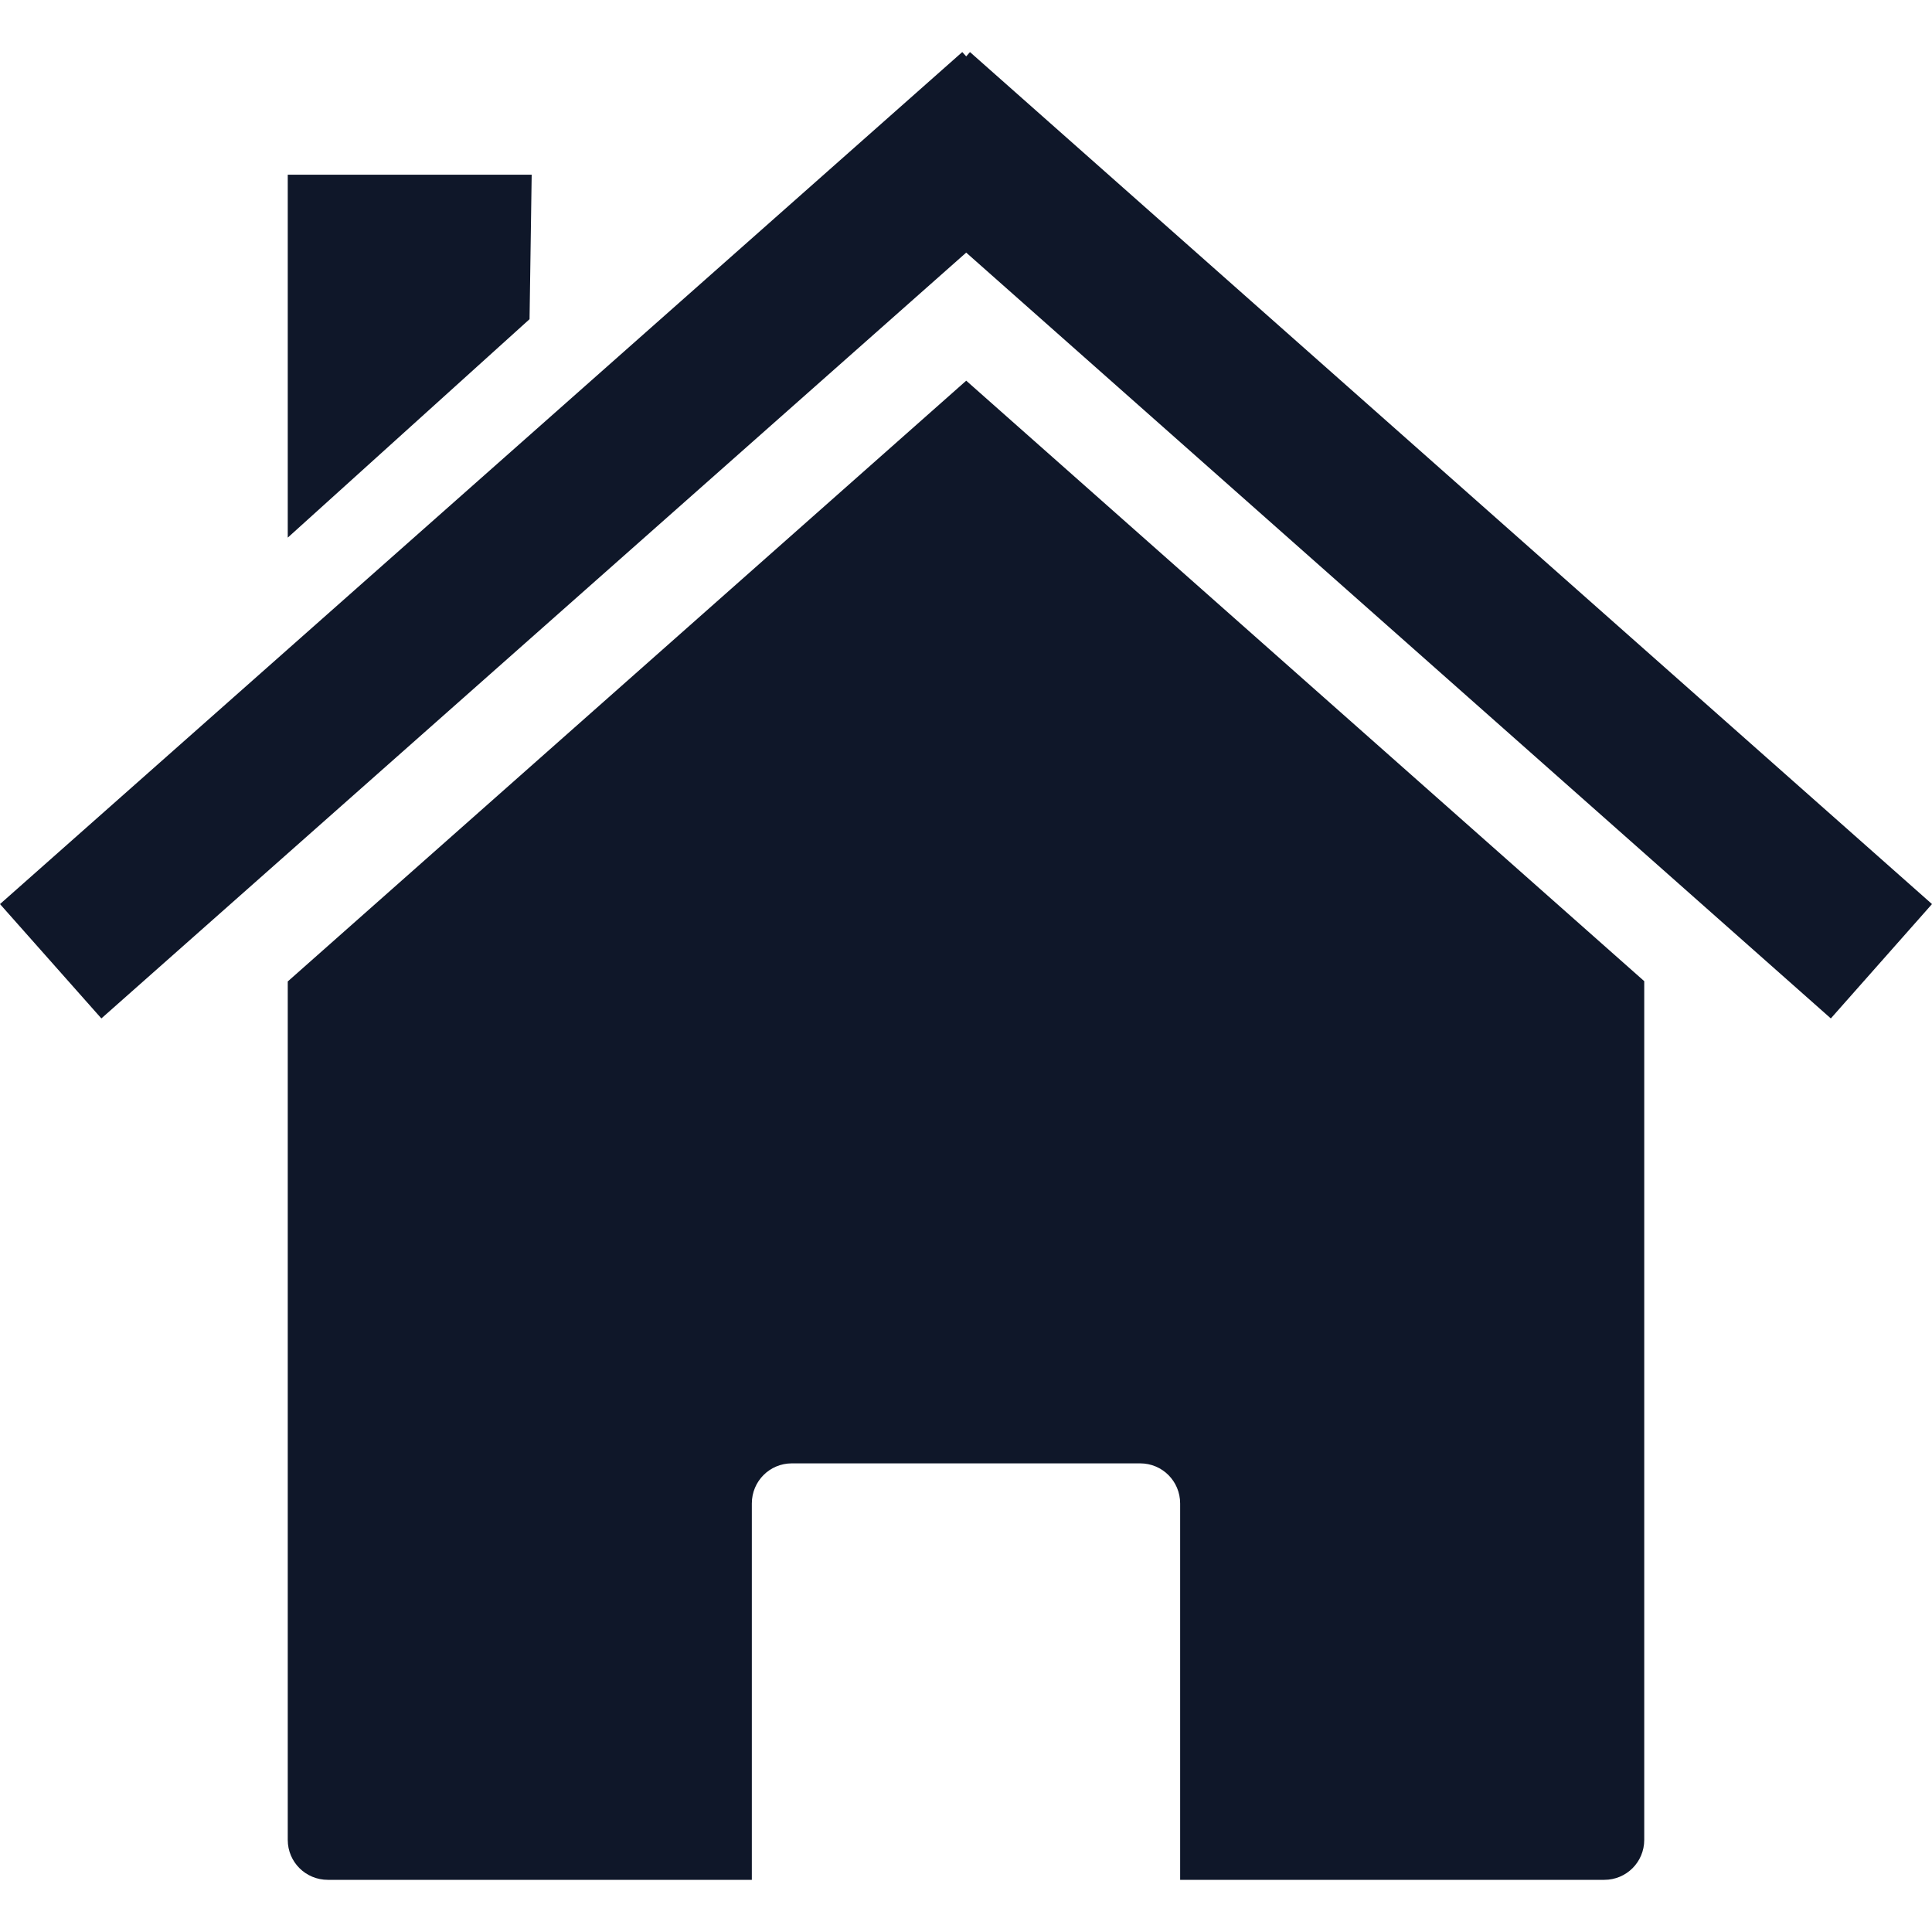 <svg xmlns="http://www.w3.org/2000/svg" xmlns:xlink="http://www.w3.org/1999/xlink" width="500" zoomAndPan="magnify" viewBox="0 0 375 375" height="500" preserveAspectRatio="xMidYMid meet" version="1.0"><defs><clipPath id="f9409ec606"><path d="M 55 73 L 320 73 L 320 364.828 L 55 364.828 Z M 55 73 " clip-rule="nonzero"/></clipPath><clipPath id="165e8285c8"><path d="M 0 10.078 L 375 10.078 L 375 198 L 0 198 Z M 0 10.078 " clip-rule="nonzero"/></clipPath></defs><g clip-path="url(#f9409ec606)"><path fill="#0f1729" d="M 319.152 190.449 Z M 319.152 190.449 L 187.543 73.891 L 55.852 190.5 L 55.852 357.117 C 55.852 361.422 59.328 364.875 63.633 364.875 L 145.93 364.875 L 145.93 291.82 C 145.93 287.516 149.383 284.039 153.688 284.039 L 221.309 284.039 C 225.613 284.039 229.066 287.516 229.066 291.82 L 229.066 364.875 L 311.391 364.875 C 315.691 364.875 319.145 361.422 319.145 357.117 L 319.145 190.441 Z M 55.852 190.5 Z M 55.852 190.5 " fill-opacity="1" fill-rule="nonzero"/></g><g clip-path="url(#165e8285c8)"><path fill="#0f1729" d="M 186.773 10.105 L 0 175.48 L 19.676 197.676 L 187.539 49.031 L 355.363 197.676 L 375 175.48 L 188.27 10.105 L 187.543 10.945 L 186.777 10.105 Z M 186.773 10.105 " fill-opacity="1" fill-rule="nonzero"/></g><path fill="#0f1729" d="M 55.852 33.91 L 103.199 33.91 L 102.785 61.953 L 55.852 104.355 Z M 55.852 33.91 " fill-opacity="1" fill-rule="nonzero"/></svg>